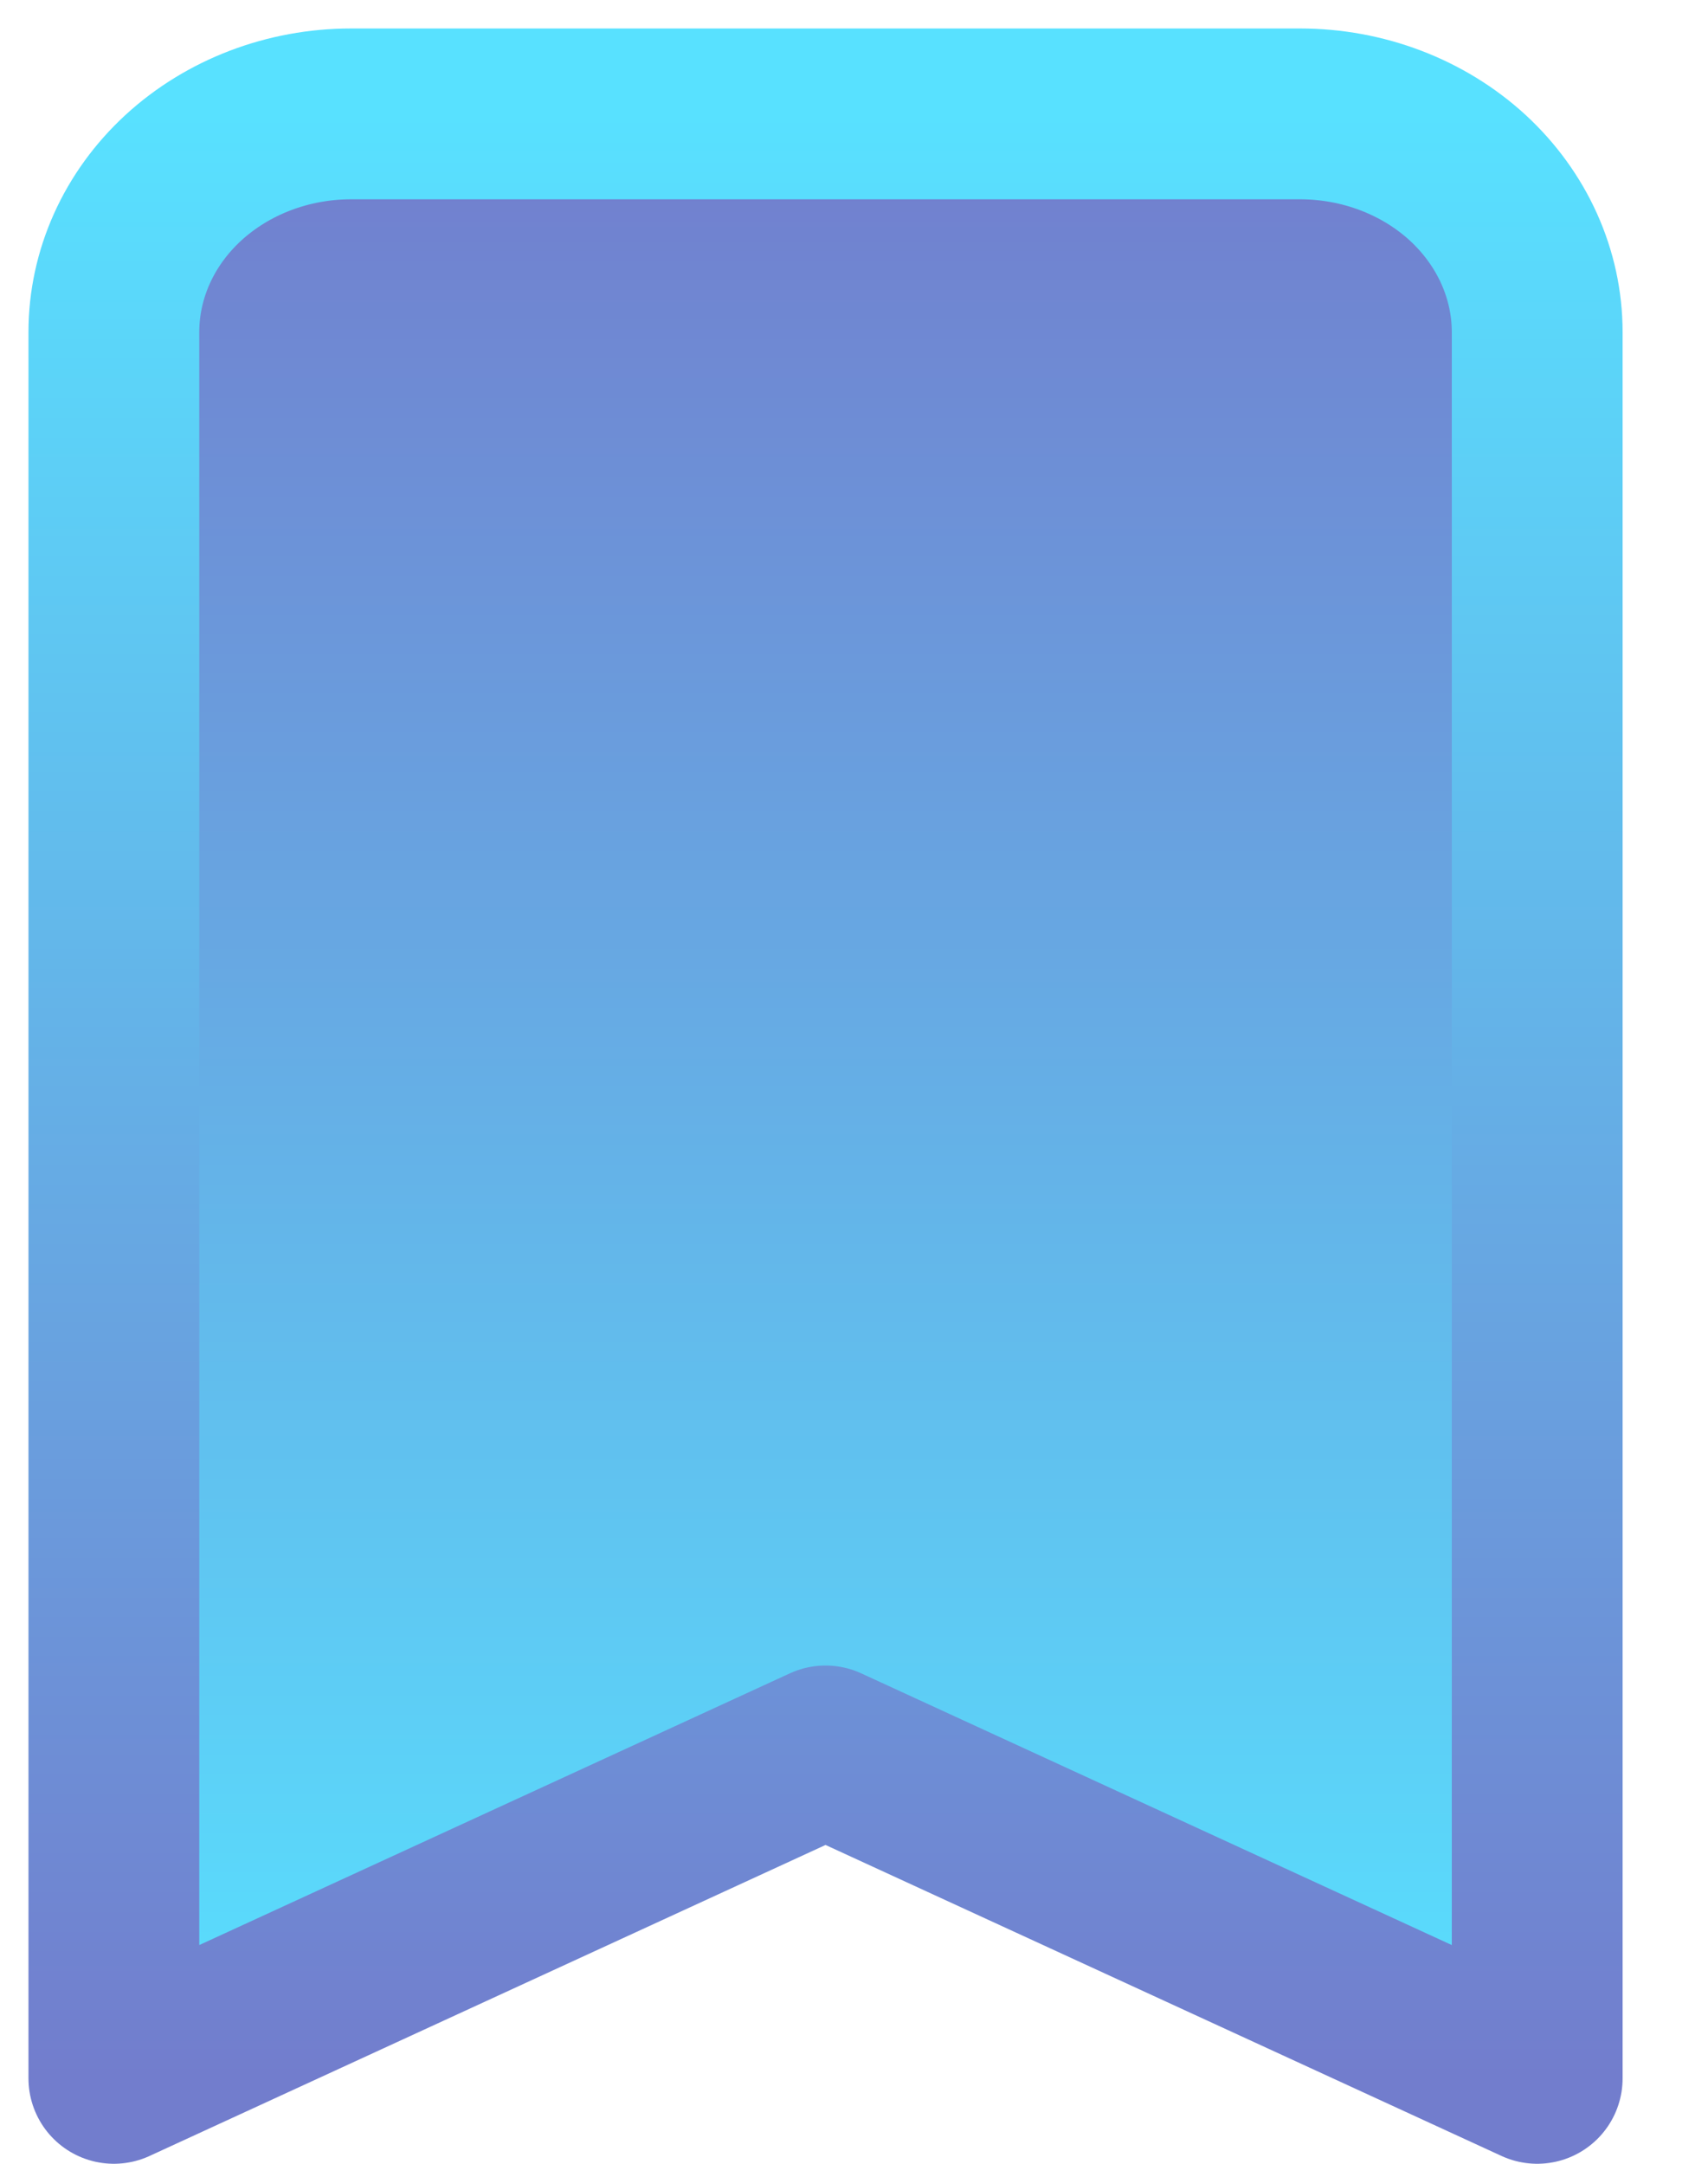 <svg width="15" height="19" viewBox="0 0 15 19" fill="none" xmlns="http://www.w3.org/2000/svg">
<path d="M11.417 1H3.083C2.531 1 2.001 1.202 1.61 1.561C1.219 1.921 1 2.408 1 2.917V18.25L7.25 15.375L13.5 18.25V2.917C13.5 2.408 13.28 1.921 12.89 1.561C12.499 1.202 11.969 1 11.417 1Z" fill="url(#paint0_linear_463_987)" stroke="url(#paint1_linear_463_987)" stroke-width="1.5" stroke-linecap="round" stroke-linejoin="round"/>
<defs>
<linearGradient id="paint0_linear_463_987" x1="7.25" y1="1" x2="7.25" y2="18.25" gradientUnits="userSpaceOnUse">
<stop stop-color="#727DCD"/>
<stop offset="1" stop-color="#58E1FF"/>
</linearGradient>
<linearGradient id="paint1_linear_463_987" x1="7.25" y1="1" x2="7.25" y2="18.25" gradientUnits="userSpaceOnUse">
<stop stop-color="#58E1FF"/>
<stop offset="1" stop-color="#727DCD"/>
</linearGradient>
</defs>
</svg>
